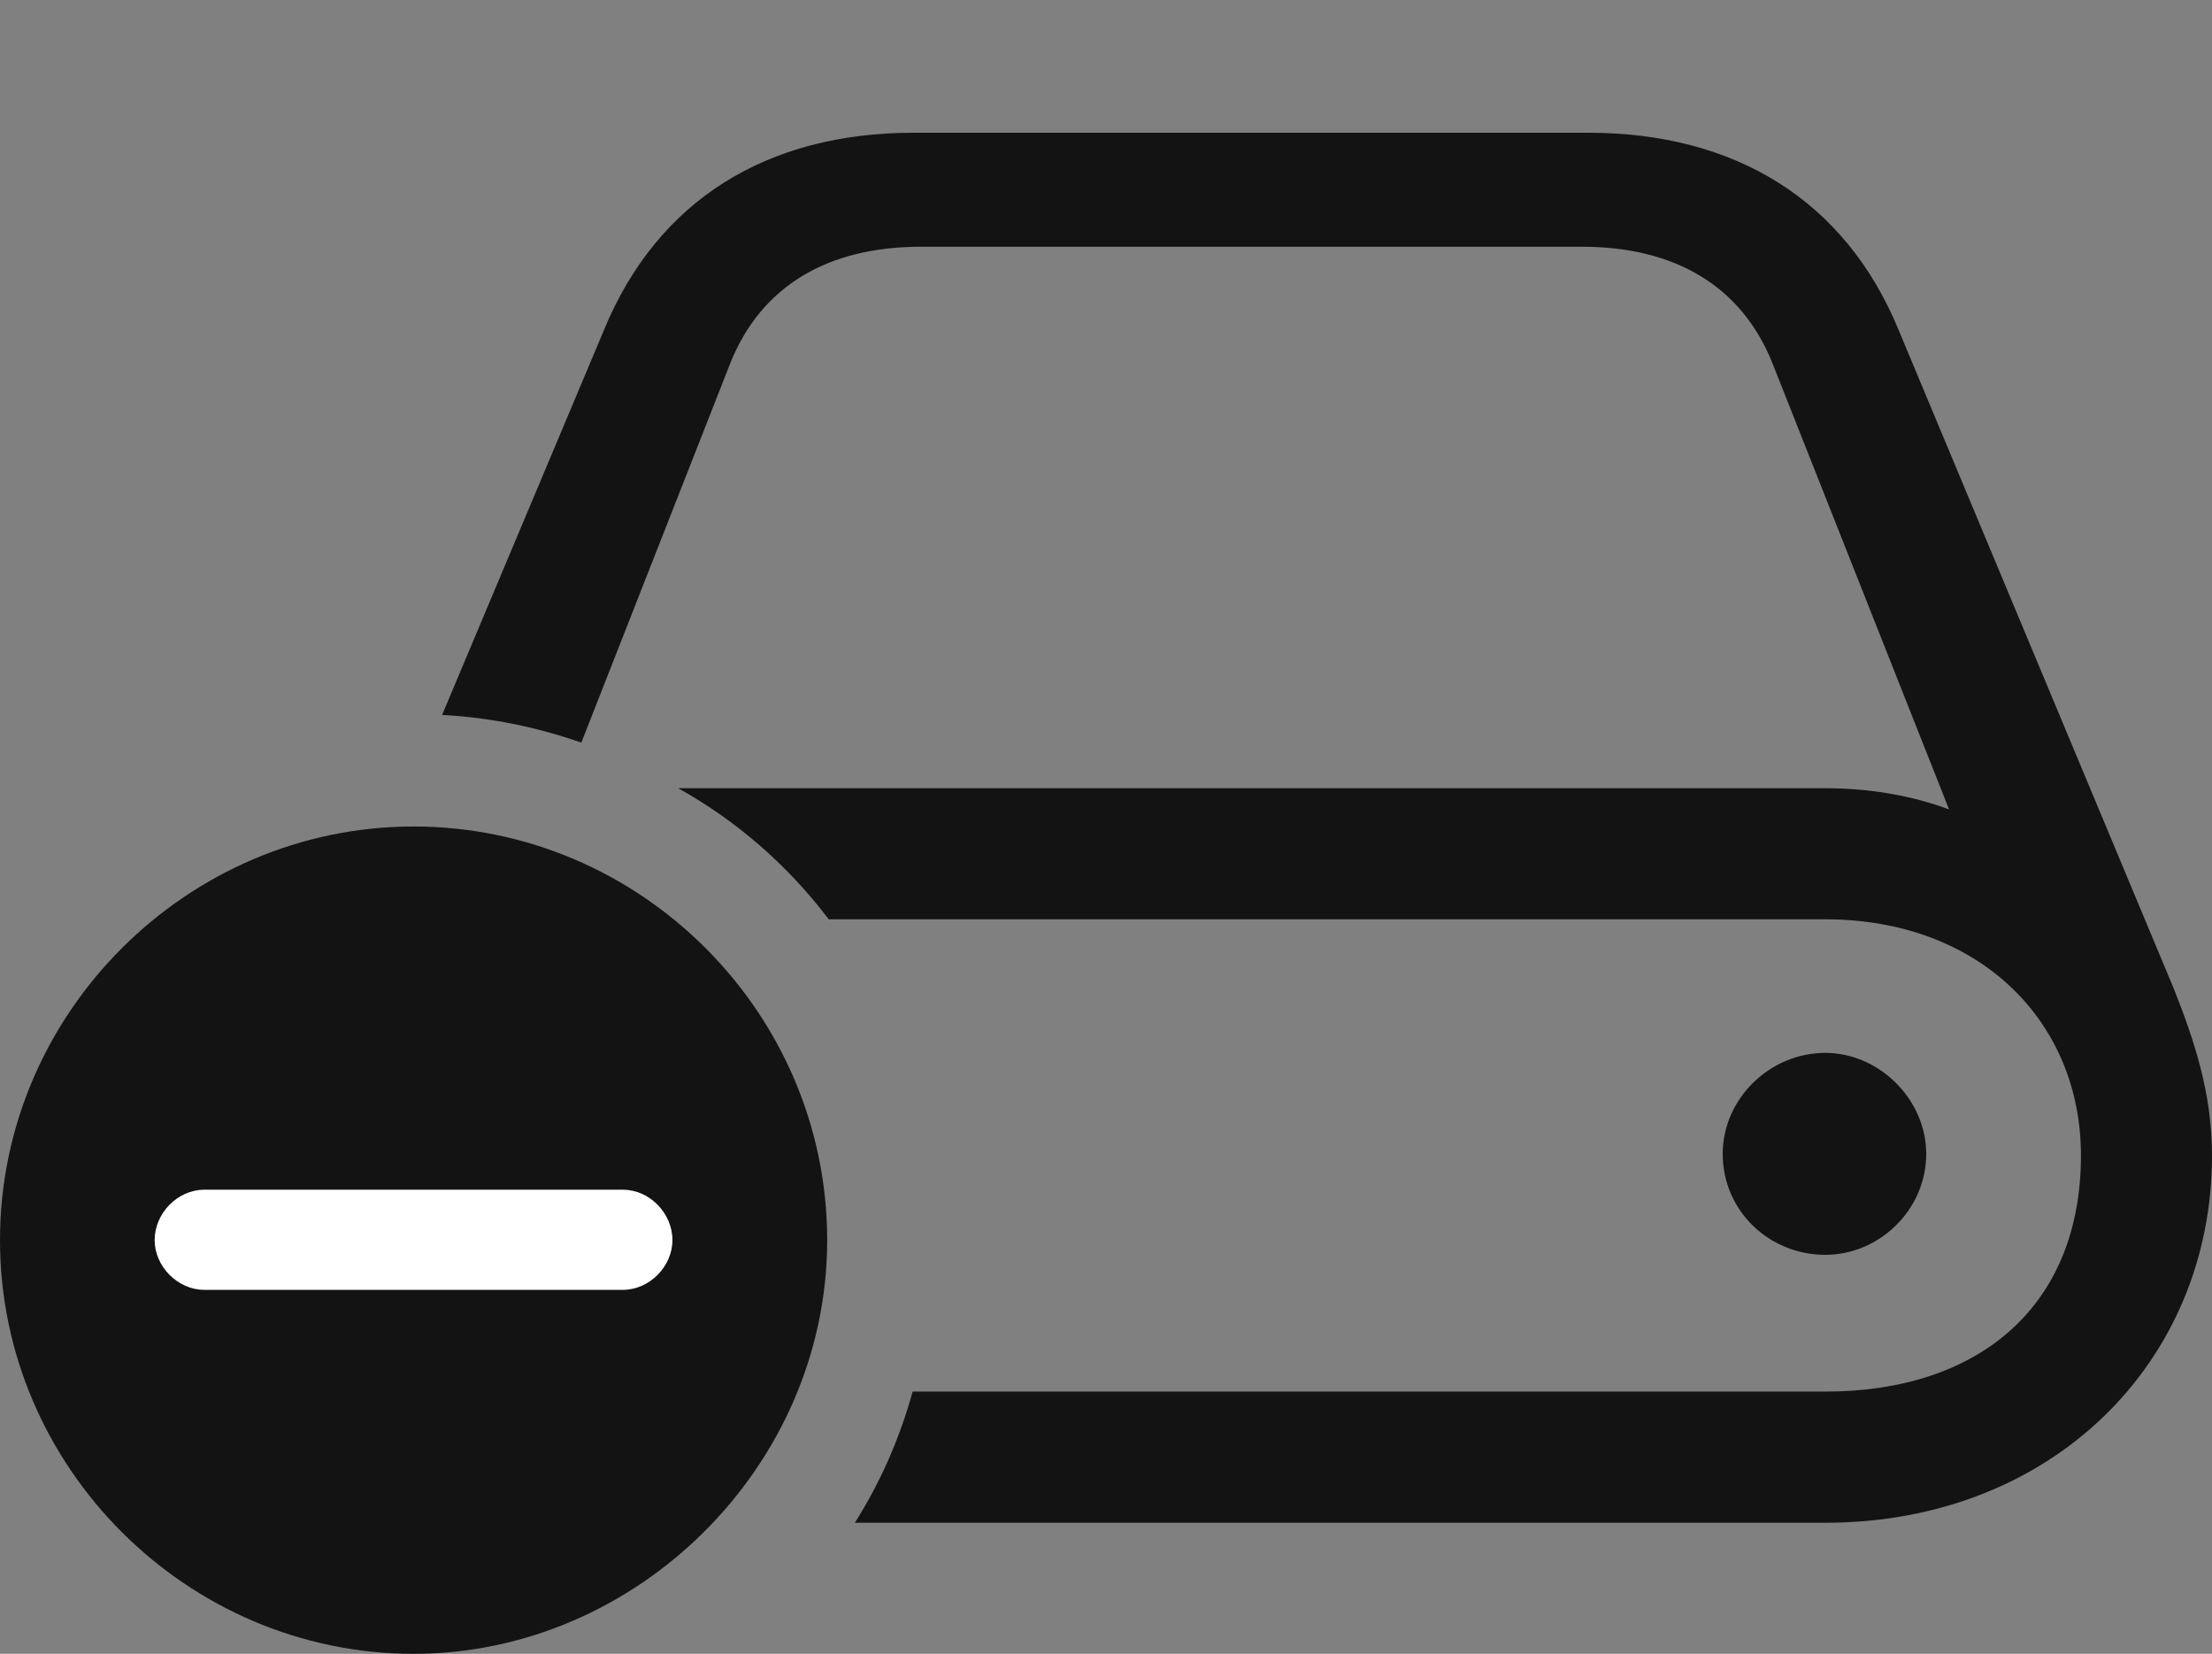 <?xml version="1.0" encoding="UTF-8"?>
<!--Generator: Apple Native CoreSVG 175.5-->
<!DOCTYPE svg
PUBLIC "-//W3C//DTD SVG 1.1//EN"
       "http://www.w3.org/Graphics/SVG/1.1/DTD/svg11.dtd">
<svg version="1.1" xmlns="http://www.w3.org/2000/svg" xmlns:xlink="http://www.w3.org/1999/xlink" width="26.533" height="19.834">
 <rect width="100%" height="100%" fill="#808080" stroke="none"/>
 <g>
  <rect height="19.834" opacity="0" width="26.533" x="0" y="0"/>
  <path d="M10.254 18.262L21.895 18.262C24.609 18.262 26.533 16.338 26.533 13.857C26.533 13.105 26.318 12.471 26.074 11.855L22.773 3.955C22.129 2.393 20.801 1.592 19.053 1.592L10.957 1.592C9.209 1.592 7.891 2.393 7.246 3.955L5.303 8.574C5.879 8.604 6.445 8.721 6.973 8.906L8.76 4.355C9.131 3.428 9.932 2.959 11.045 2.959L18.975 2.959C20.088 2.959 20.889 3.428 21.26 4.355L23.379 9.707C22.93 9.541 22.432 9.453 21.895 9.453L10.039 9.453C9.404 9.453 8.779 9.453 8.135 9.453C8.838 9.844 9.453 10.381 9.941 11.025L21.895 11.025C23.74 11.025 24.961 12.246 24.961 13.857C24.961 15.664 23.74 16.689 21.895 16.689L10.947 16.689C10.791 17.256 10.557 17.783 10.254 18.262ZM20.664 13.838C20.664 14.521 21.221 15.049 21.895 15.049C22.539 15.049 23.105 14.512 23.105 13.838C23.105 13.184 22.539 12.627 21.895 12.627C21.221 12.627 20.664 13.184 20.664 13.838Z" fill="#000000" fill-opacity="0.85"/>
  <path d="M4.961 19.834C7.646 19.834 9.922 17.578 9.922 14.873C9.922 12.148 7.686 9.912 4.961 9.912C2.246 9.912 0 12.148 0 14.873C0 17.598 2.246 19.834 4.961 19.834Z" fill="#000000" fill-opacity="0.85"/>
  <path d="M2.451 15.469C2.129 15.469 1.855 15.185 1.855 14.873C1.855 14.551 2.129 14.268 2.451 14.268L7.471 14.268C7.793 14.268 8.066 14.551 8.066 14.873C8.066 15.185 7.793 15.469 7.471 15.469Z" fill="#ffffff"/>
 </g>
</svg>
